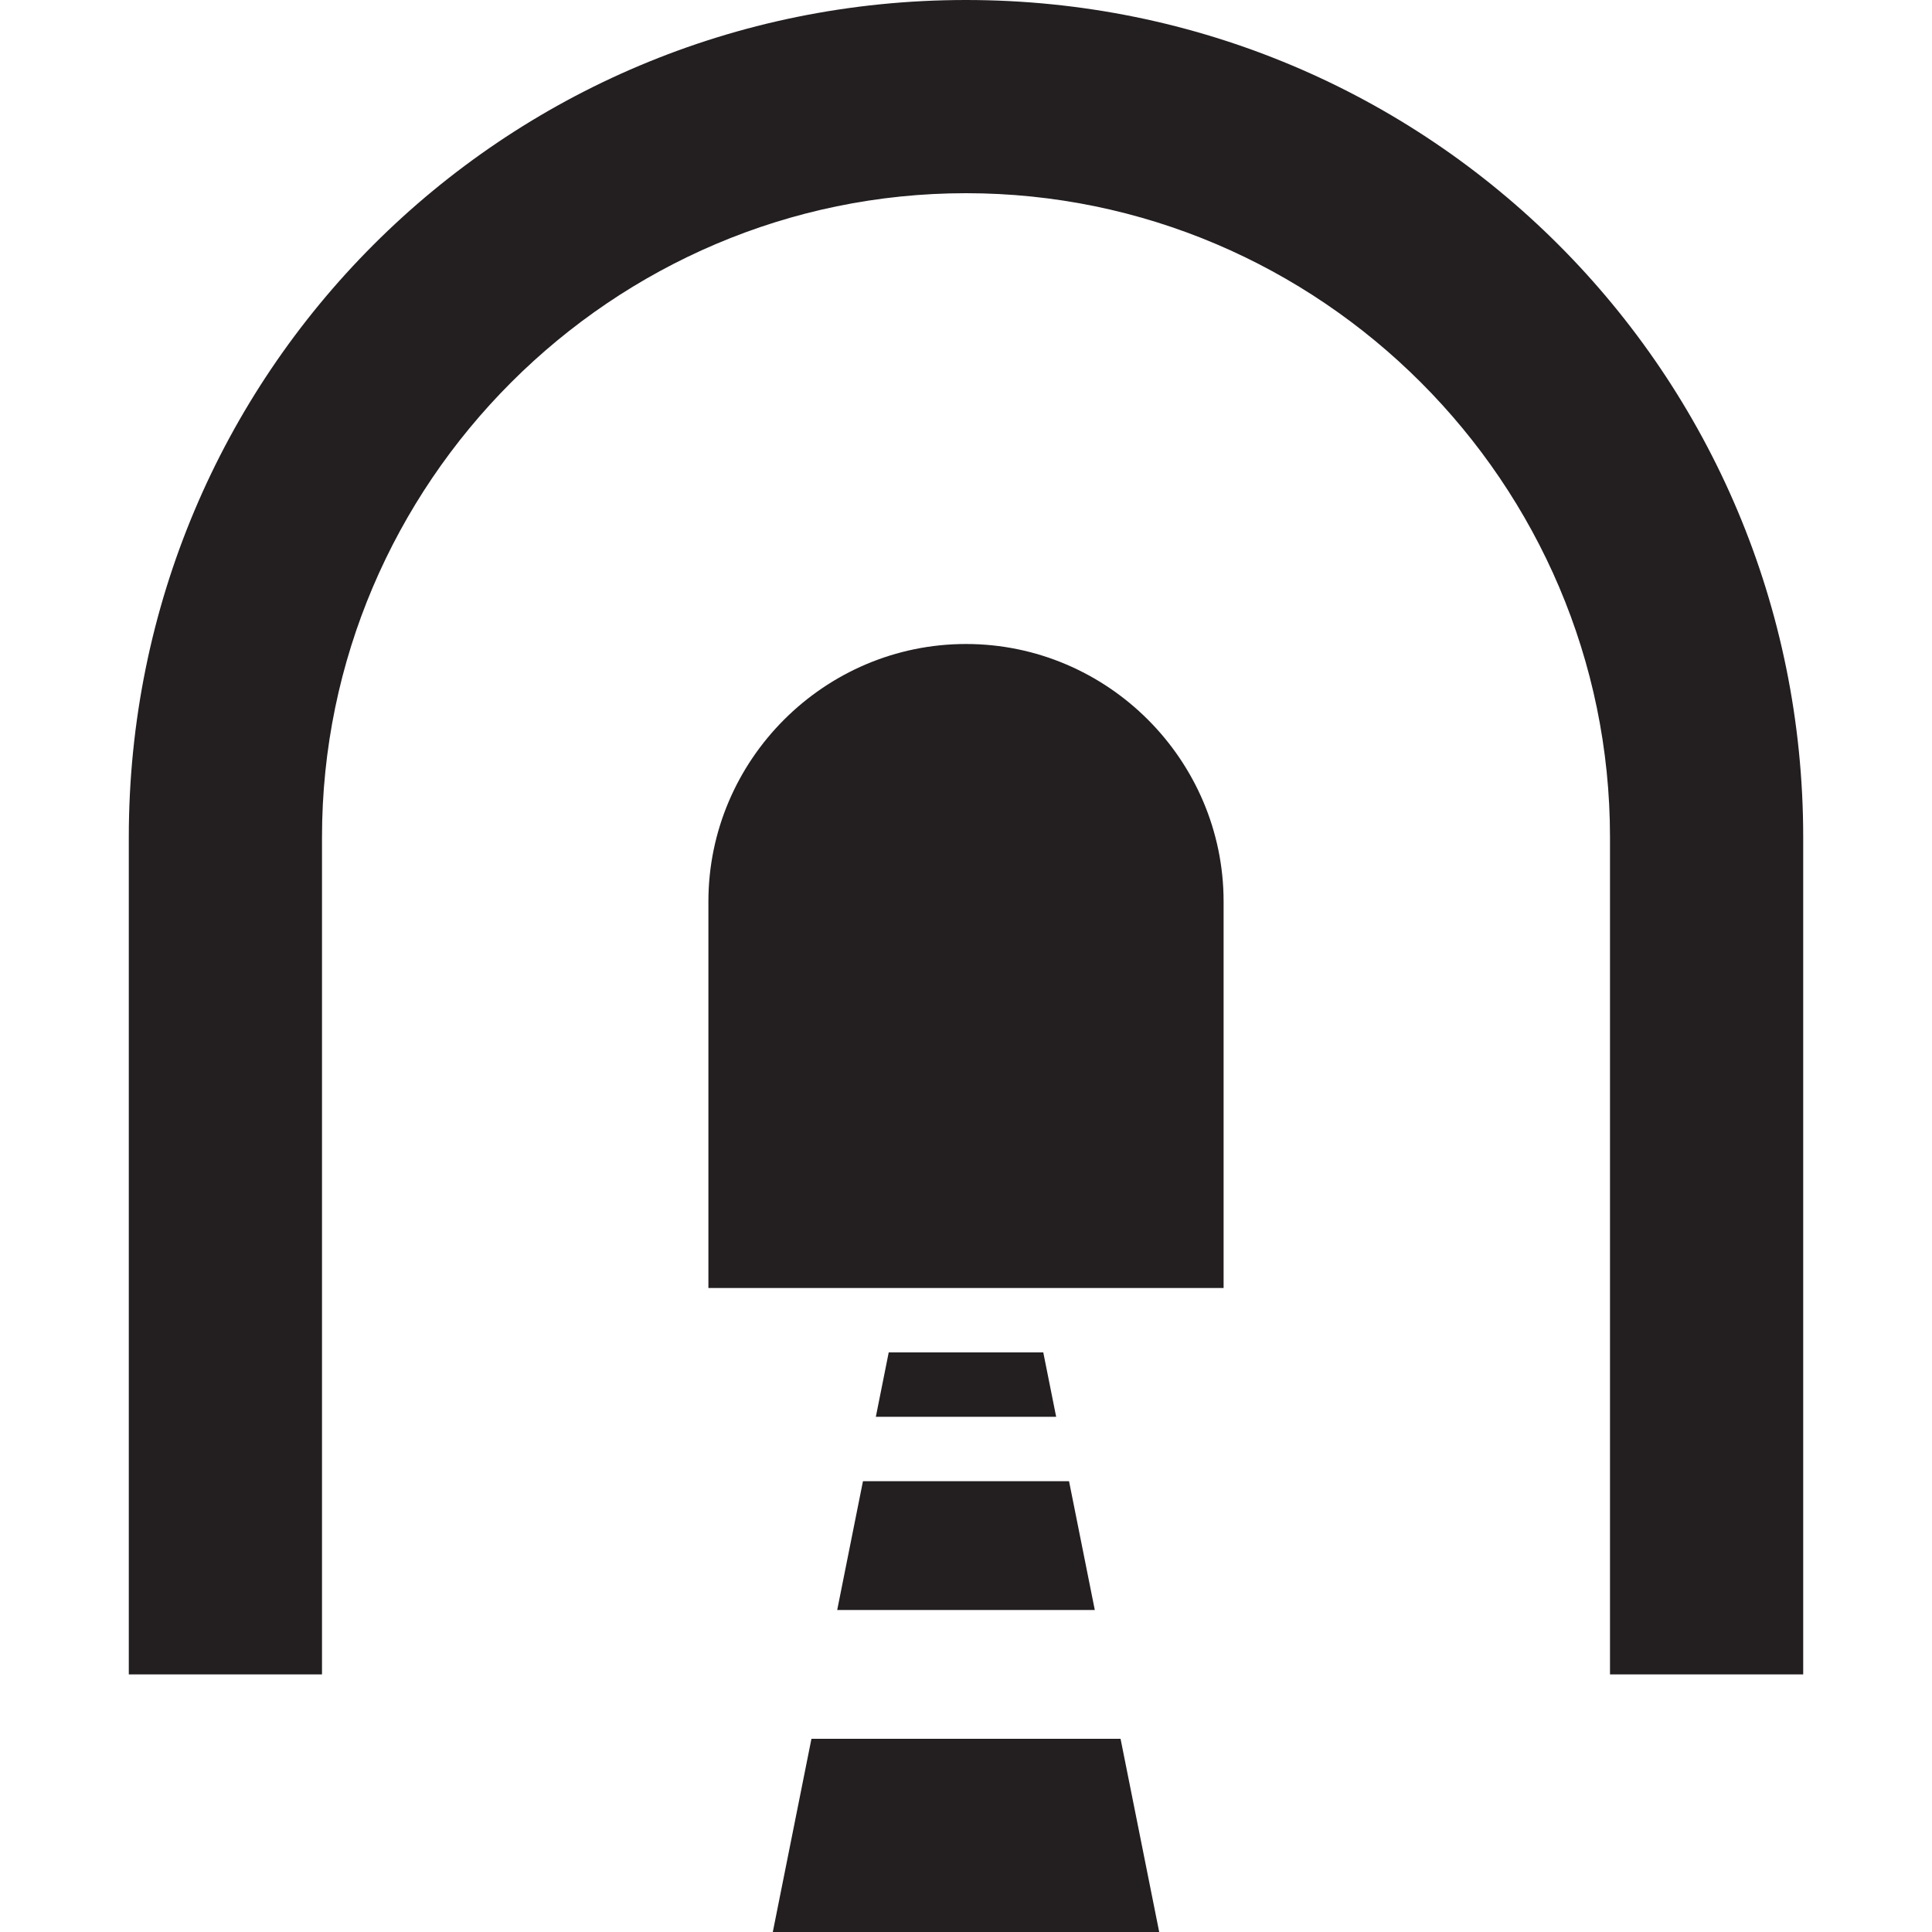 <?xml version="1.0" encoding="utf-8"?>
<!-- Generator: Adobe Illustrator 20.1.0, SVG Export Plug-In . SVG Version: 6.00 Build 0)  -->
<svg version="1.1" id="Layer_1" xmlns="http://www.w3.org/2000/svg" xmlns:xlink="http://www.w3.org/1999/xlink" x="0px" y="0px"
	 width="30px" height="30px" viewBox="0 0 30 30" style="enable-background:new 0 0 30 30;" xml:space="preserve">
<path fill="#231F20" d="M15,0C7.8,0,2,5.8,2,13v13h3V13C5,7.5,9.5,3,15,3s10,4.5,10,10v13h3V13C28,5.8,22.2,0,15,0z"/>
<path fill="#231F20" d="M15,10c-2.2,0-4,1.8-4,4v6h8v-6C19,11.8,17.2,10,15,10z"/>
<polygon fill="#231F20" points="16.2,21 13.8,21 13.6,22 16.4,22 "/>
<polygon fill="#231F20" points="16.6,23 13.4,23 13,25 17,25 "/>
<polygon fill="#231F20" points="12.6,27 12,30 18,30 17.4,27 "/>
</svg>
